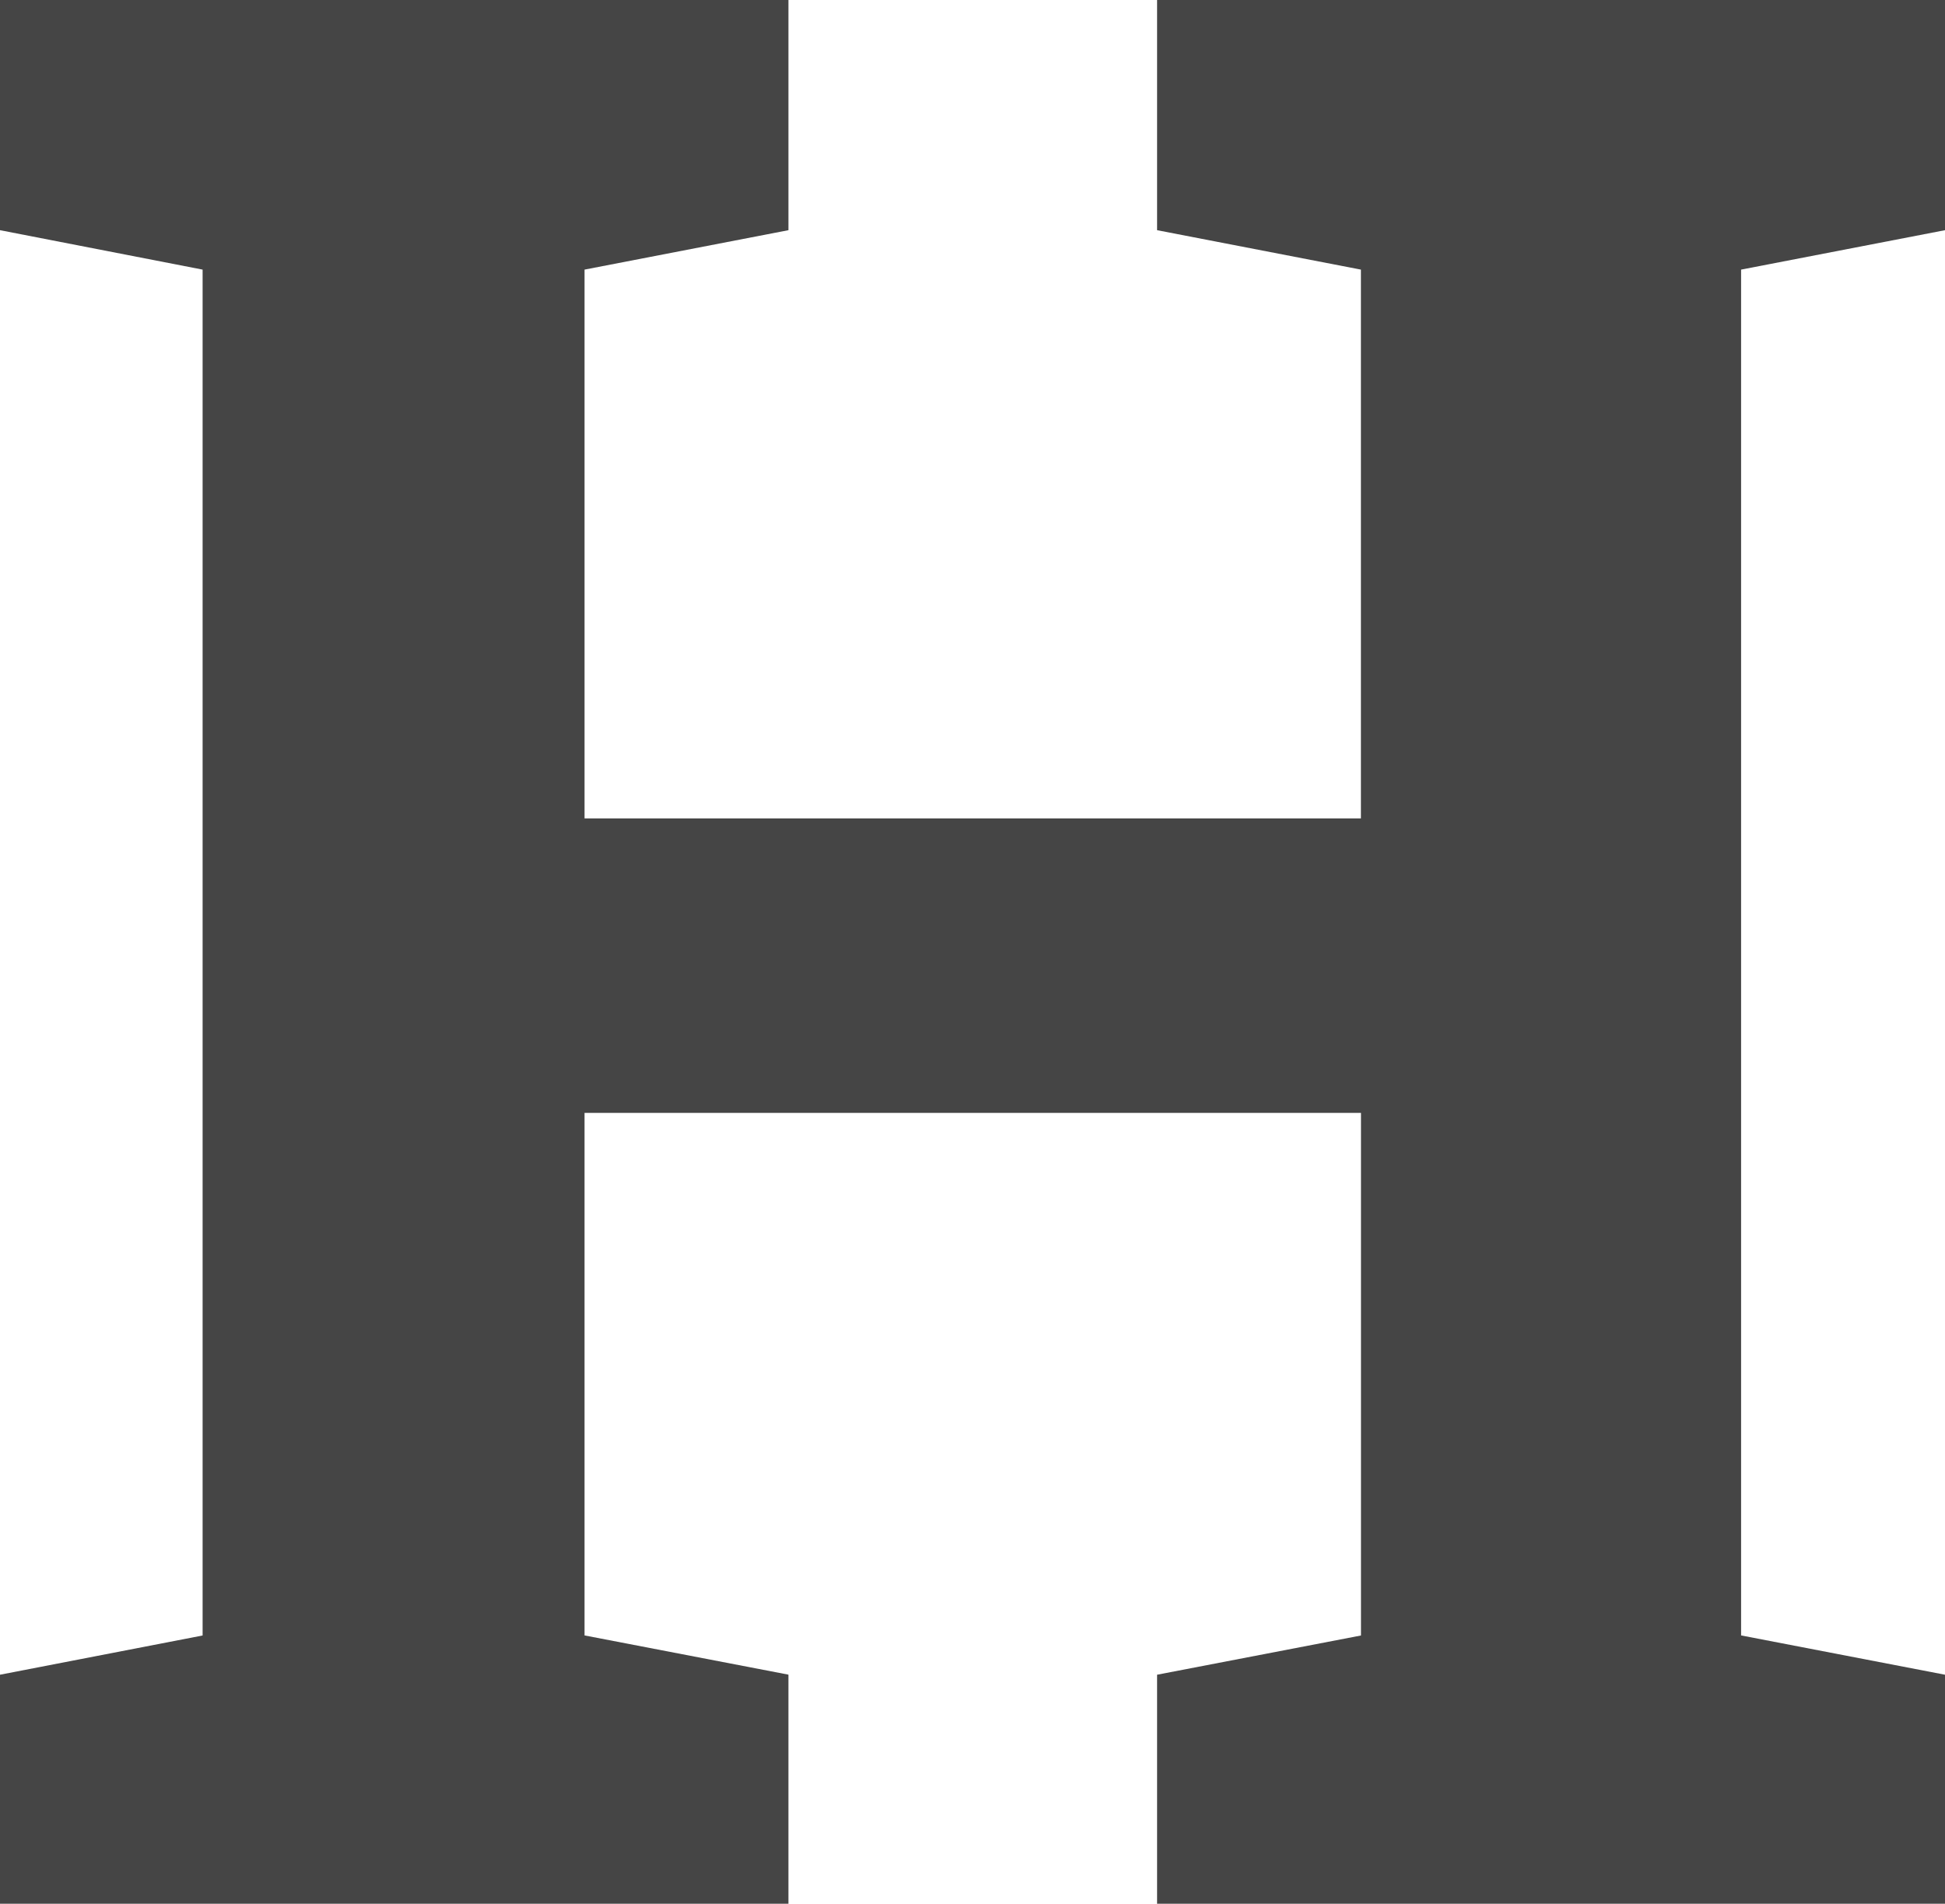 <svg id="heading" xmlns="http://www.w3.org/2000/svg" width="30" height="29.36" viewBox="0 0 30 29.36">
  <path id="Path_21305" data-name="Path 21305" d="M0,3.55V0H12.161V3.55l-3.145.608v8.464H20.991V4.158L17.847,3.55V0H30V3.55l-3.145.608V25.222L30,25.828V29.36H17.847V25.828l3.145-.605V17.163H9.016v8.059l3.145.605V29.36H0V25.828l3.125-.605V4.158Z" fill="#454545"/>
</svg>
